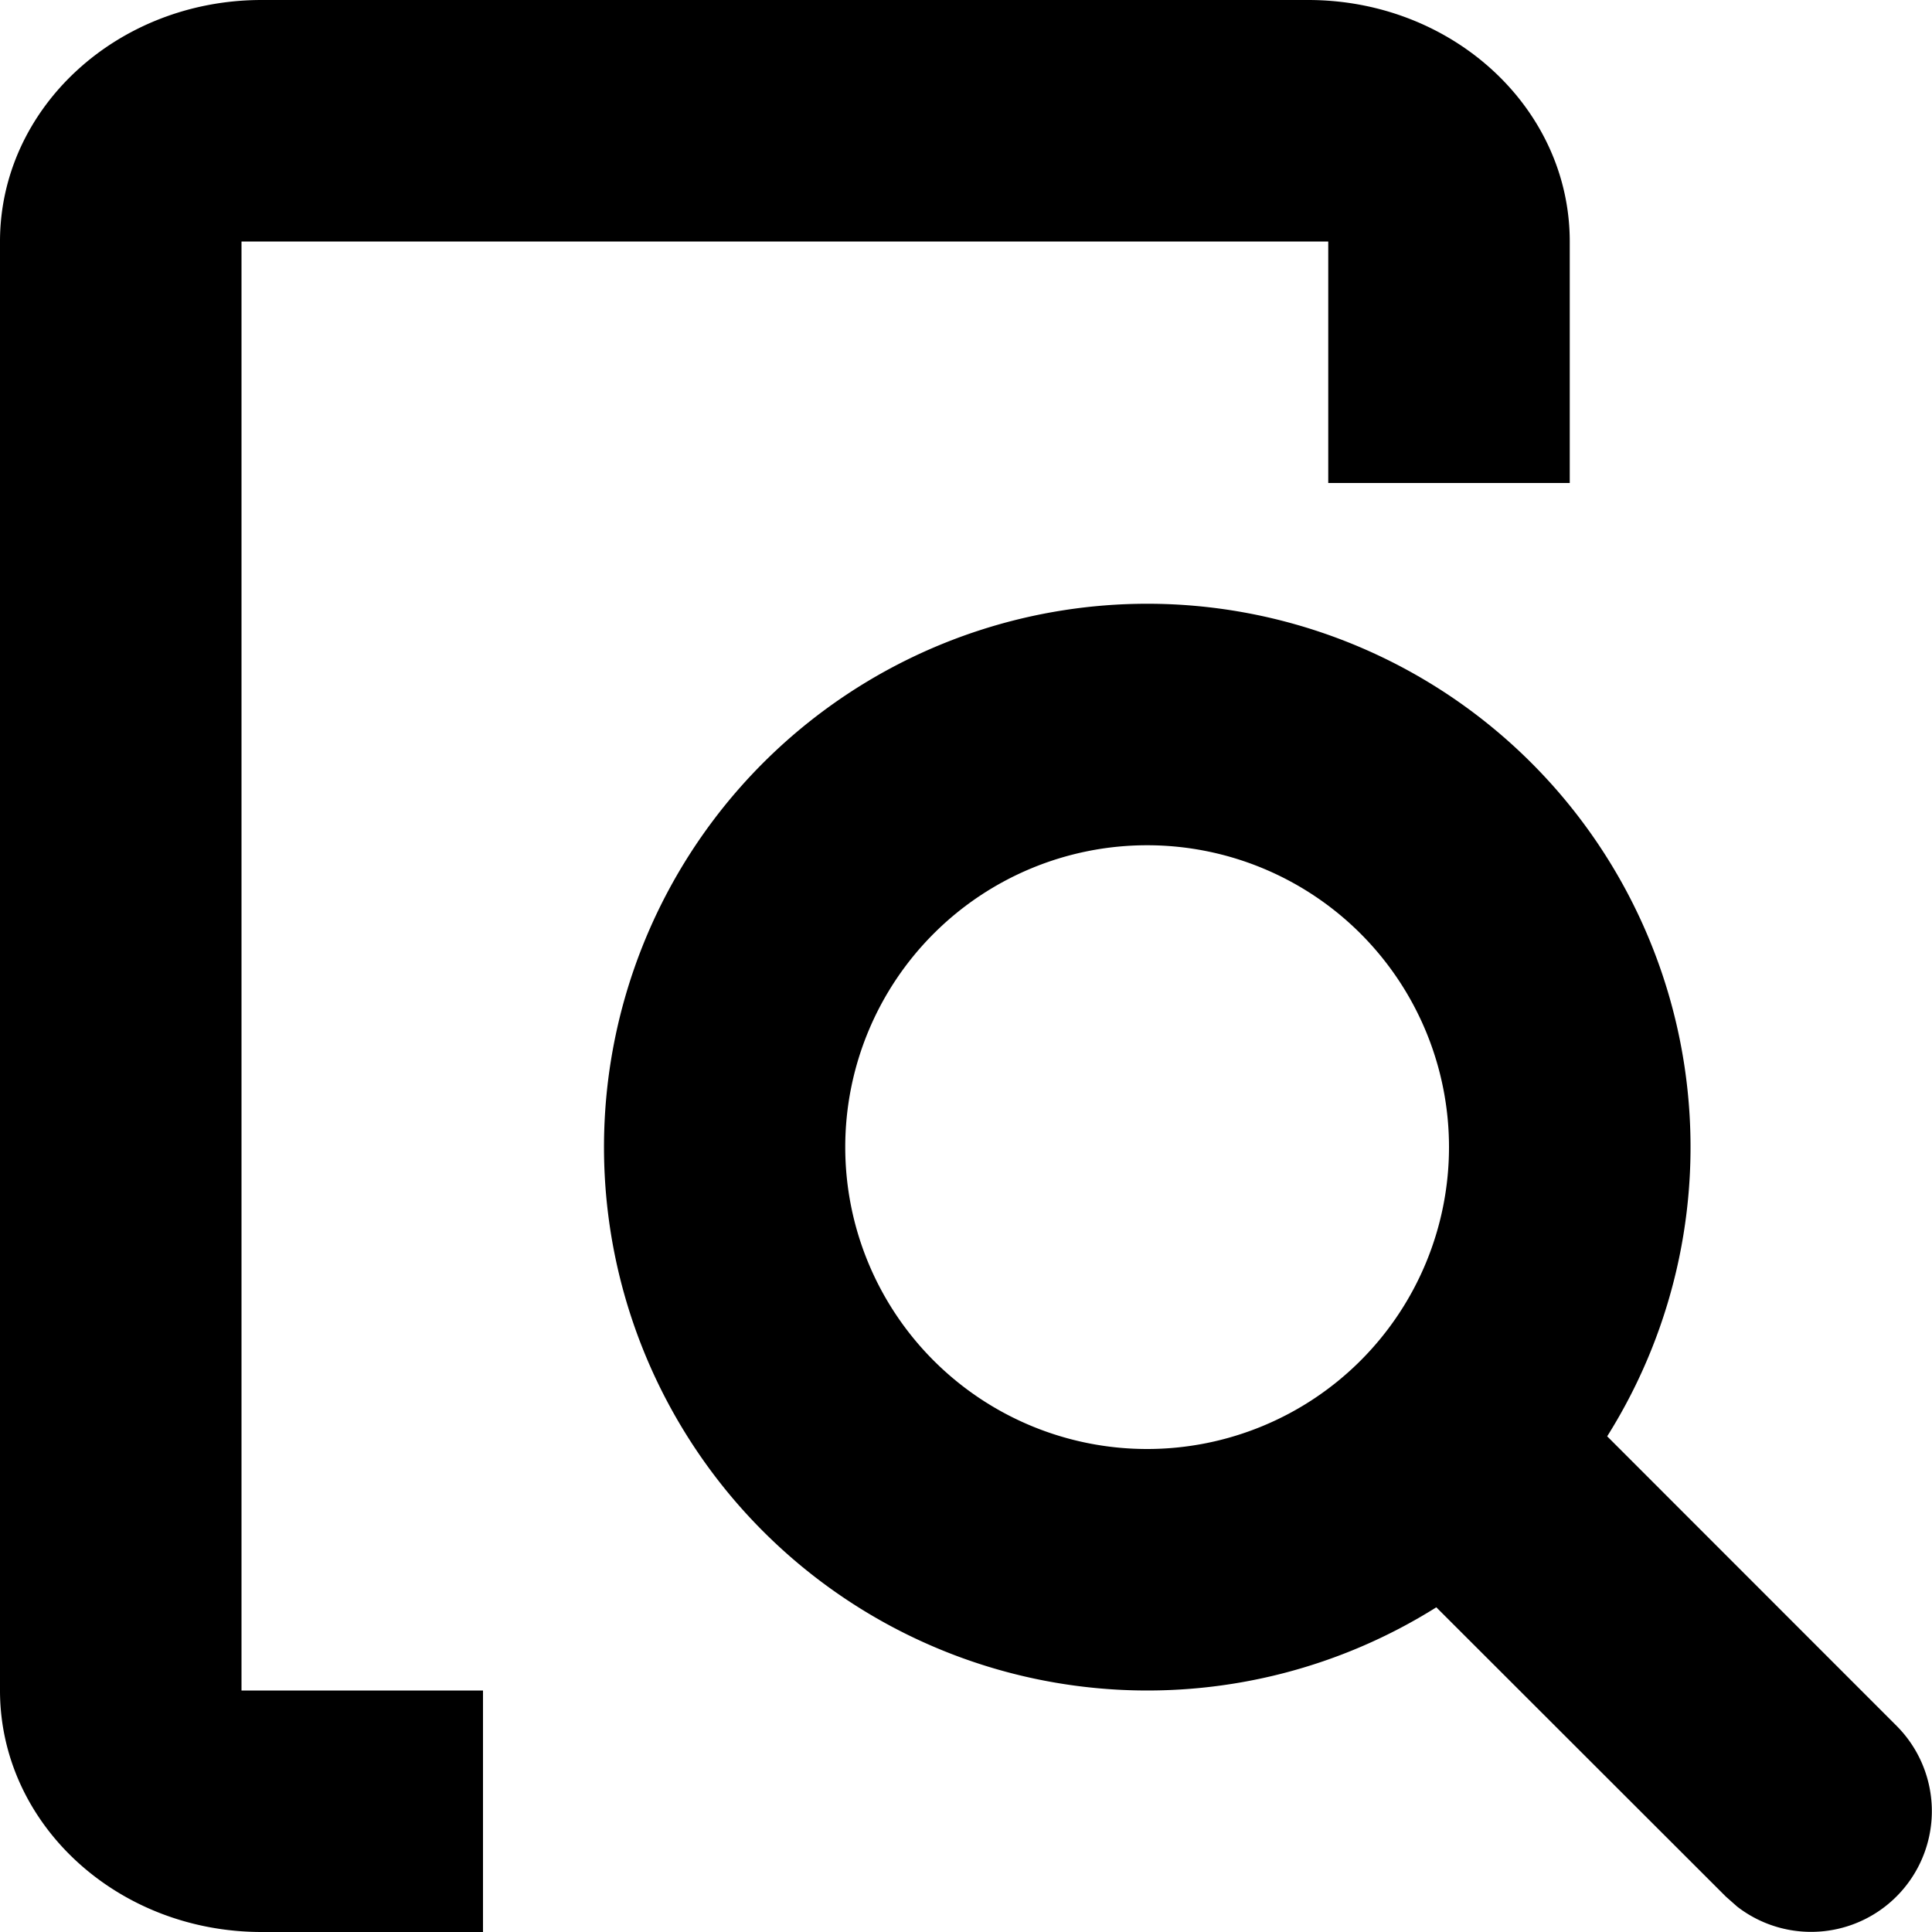 <svg width="16" height="16" viewBox="0 0 16 16" xmlns="http://www.w3.org/2000/svg">
    <path d="M10.833 0C12.03 0 13 .895 13 2v2h-2V2H2v12h2v2H2.167C.97 16 0 15.105 0 14V2C0 .895.97 0 2.167 0h8.666zM9.5 5a4.5 4.5 0 0 1 3.81 6.895l2.397 2.398a1 1 0 0 1-1.32 1.497l-.094-.083-2.398-2.396A4.5 4.5 0 1 1 9.5 5zm0 2a2.5 2.5 0 1 0 0 5 2.5 2.5 0 0 0 0-5z" />
</svg>
